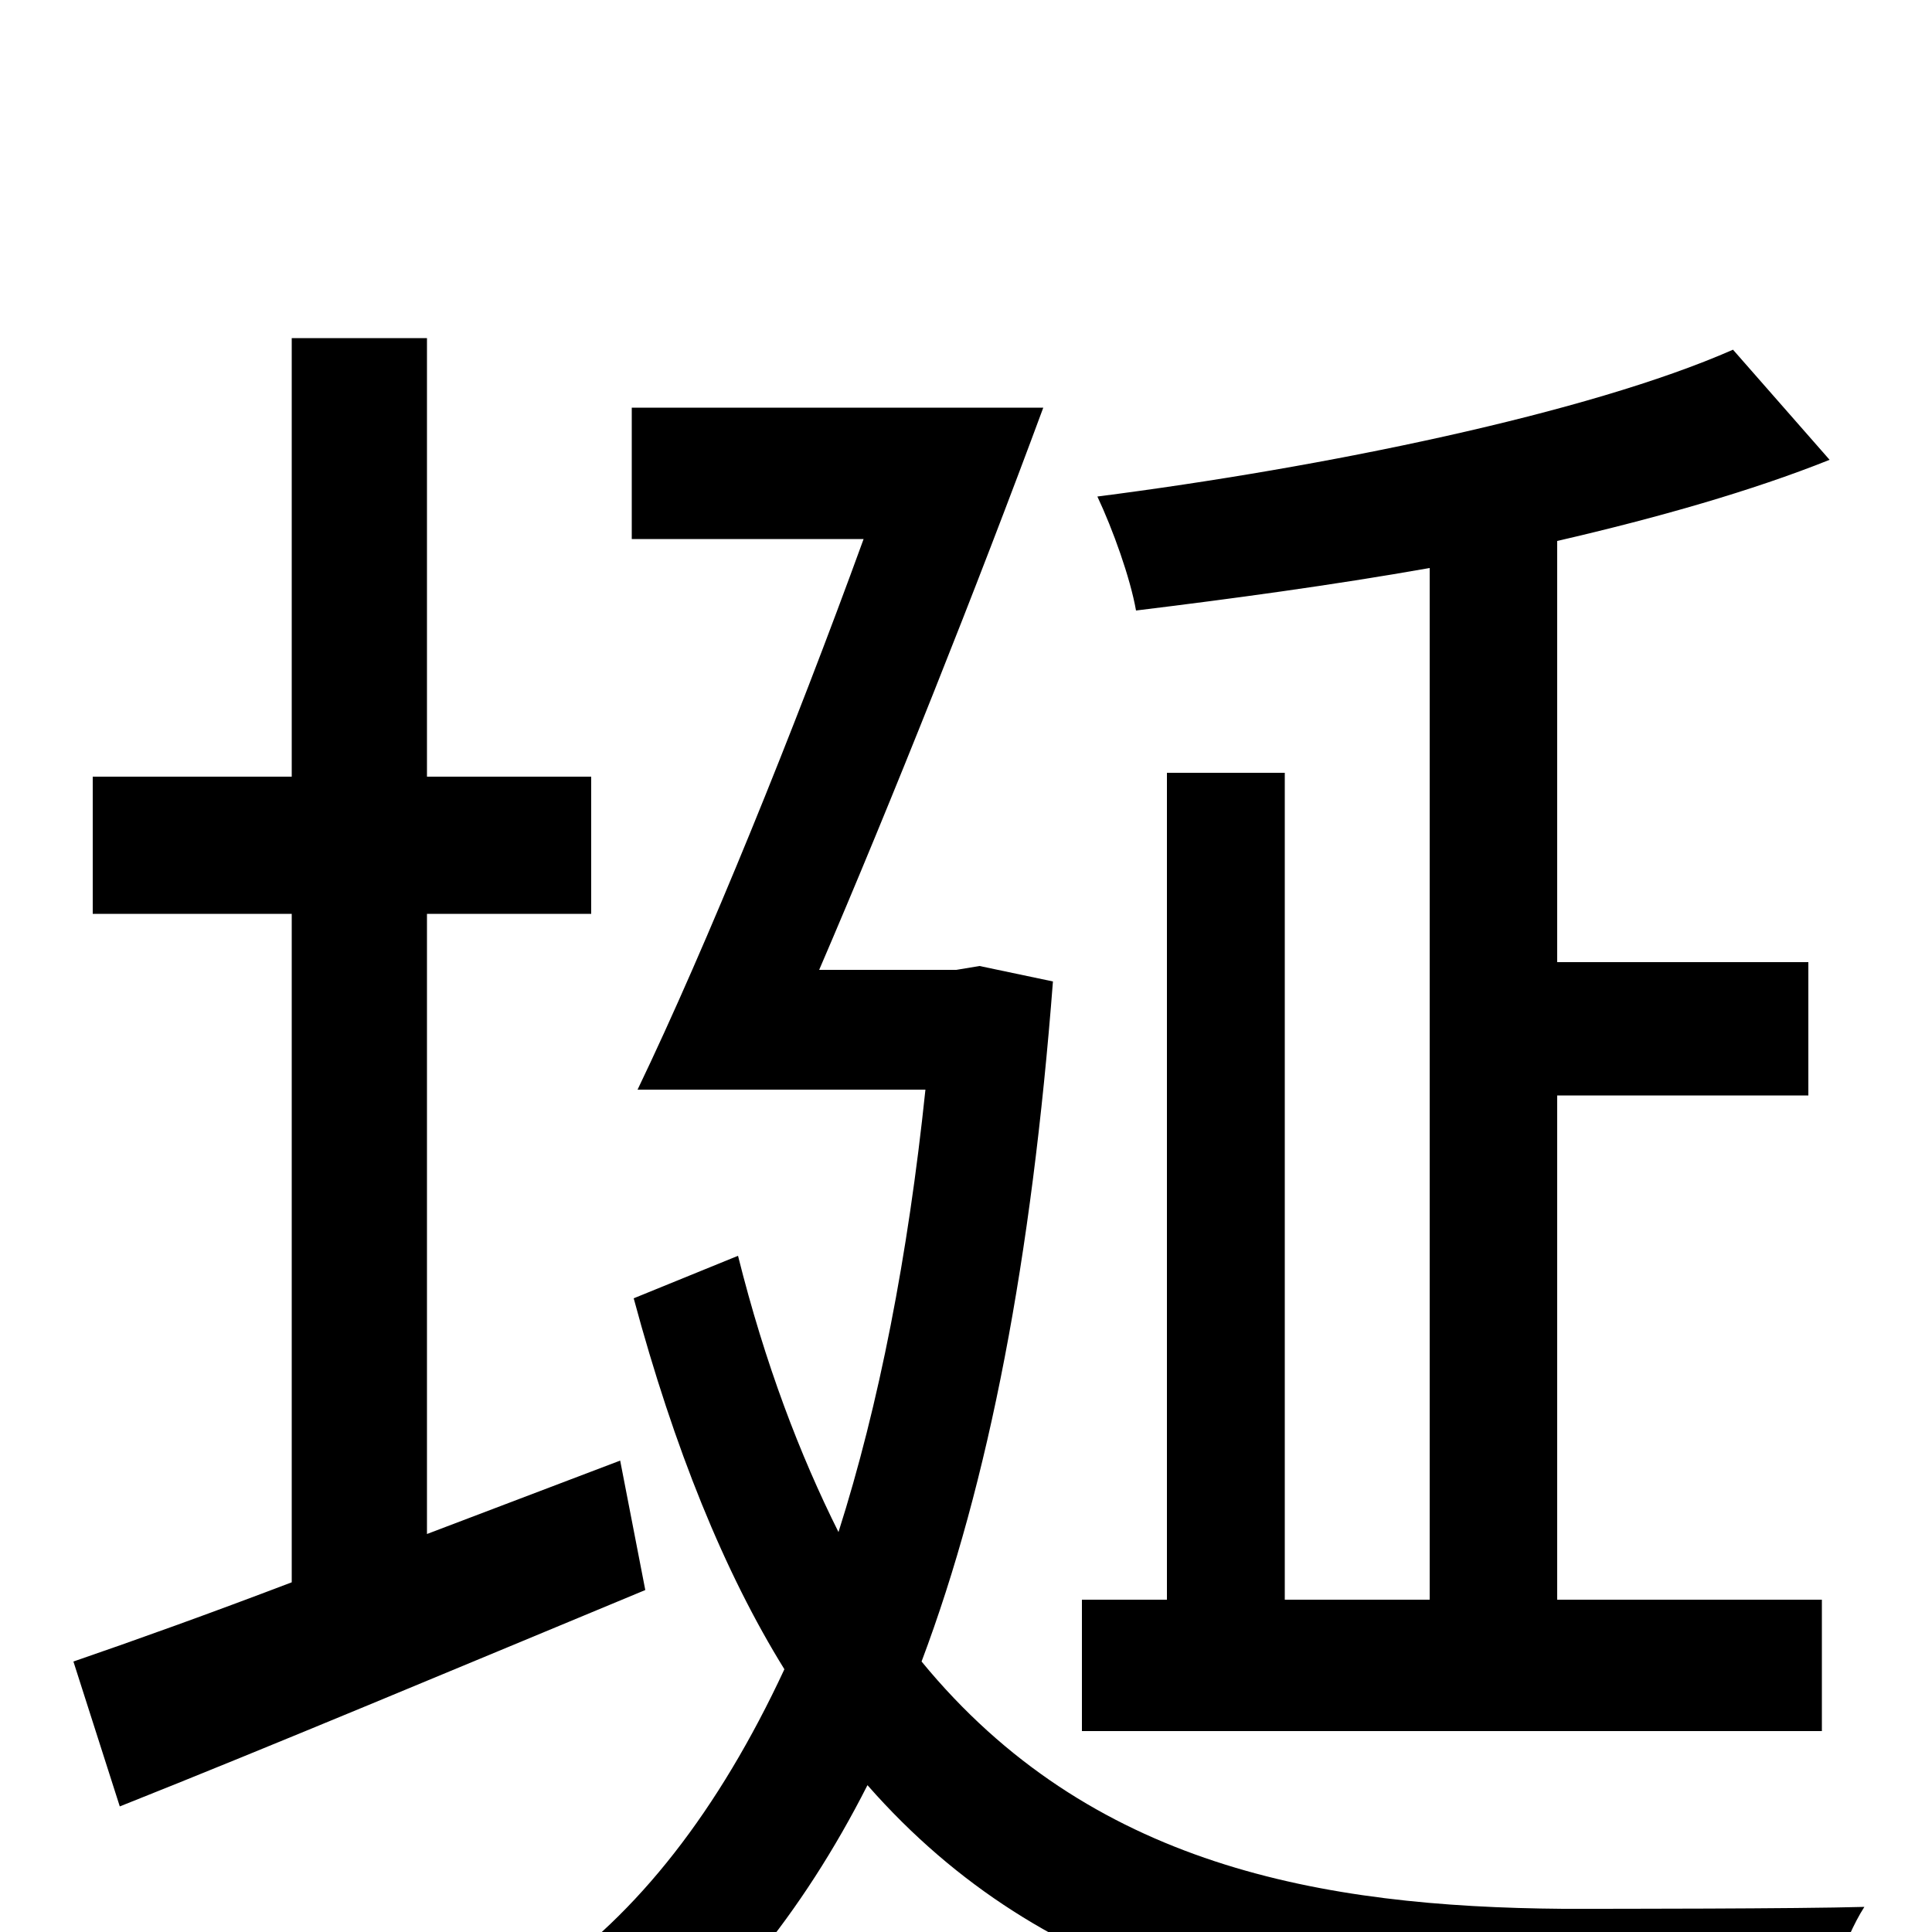 <svg xmlns="http://www.w3.org/2000/svg" viewBox="0 -1000 1000 1000">
	<path fill="#000000" d="M943 -172H806V-433H936V-502H806V-720C858 -732 907 -746 947 -762L897 -819C822 -786 685 -758 568 -743C576 -726 585 -701 588 -684C637 -690 689 -697 740 -706V-172H665V-600H604V-172H560V-104H943ZM321 -244L221 -206V-527H306V-598H221V-825H151V-598H48V-527H151V-181C109 -165 70 -151 38 -140L62 -65C140 -96 240 -138 334 -177ZM507 -500L495 -498H424C461 -584 506 -697 540 -789H327V-721H447C411 -622 366 -511 330 -436H479C470 -350 455 -273 434 -207C414 -247 396 -294 382 -350L328 -328C349 -250 375 -186 406 -136C372 -63 330 -9 280 25C294 39 312 65 321 81C372 43 415 -9 449 -76C542 30 667 55 805 55H940C944 36 954 4 965 -13C930 -12 835 -12 809 -12C684 -13 564 -34 477 -140C512 -233 534 -349 545 -492Z"/>
</svg>
